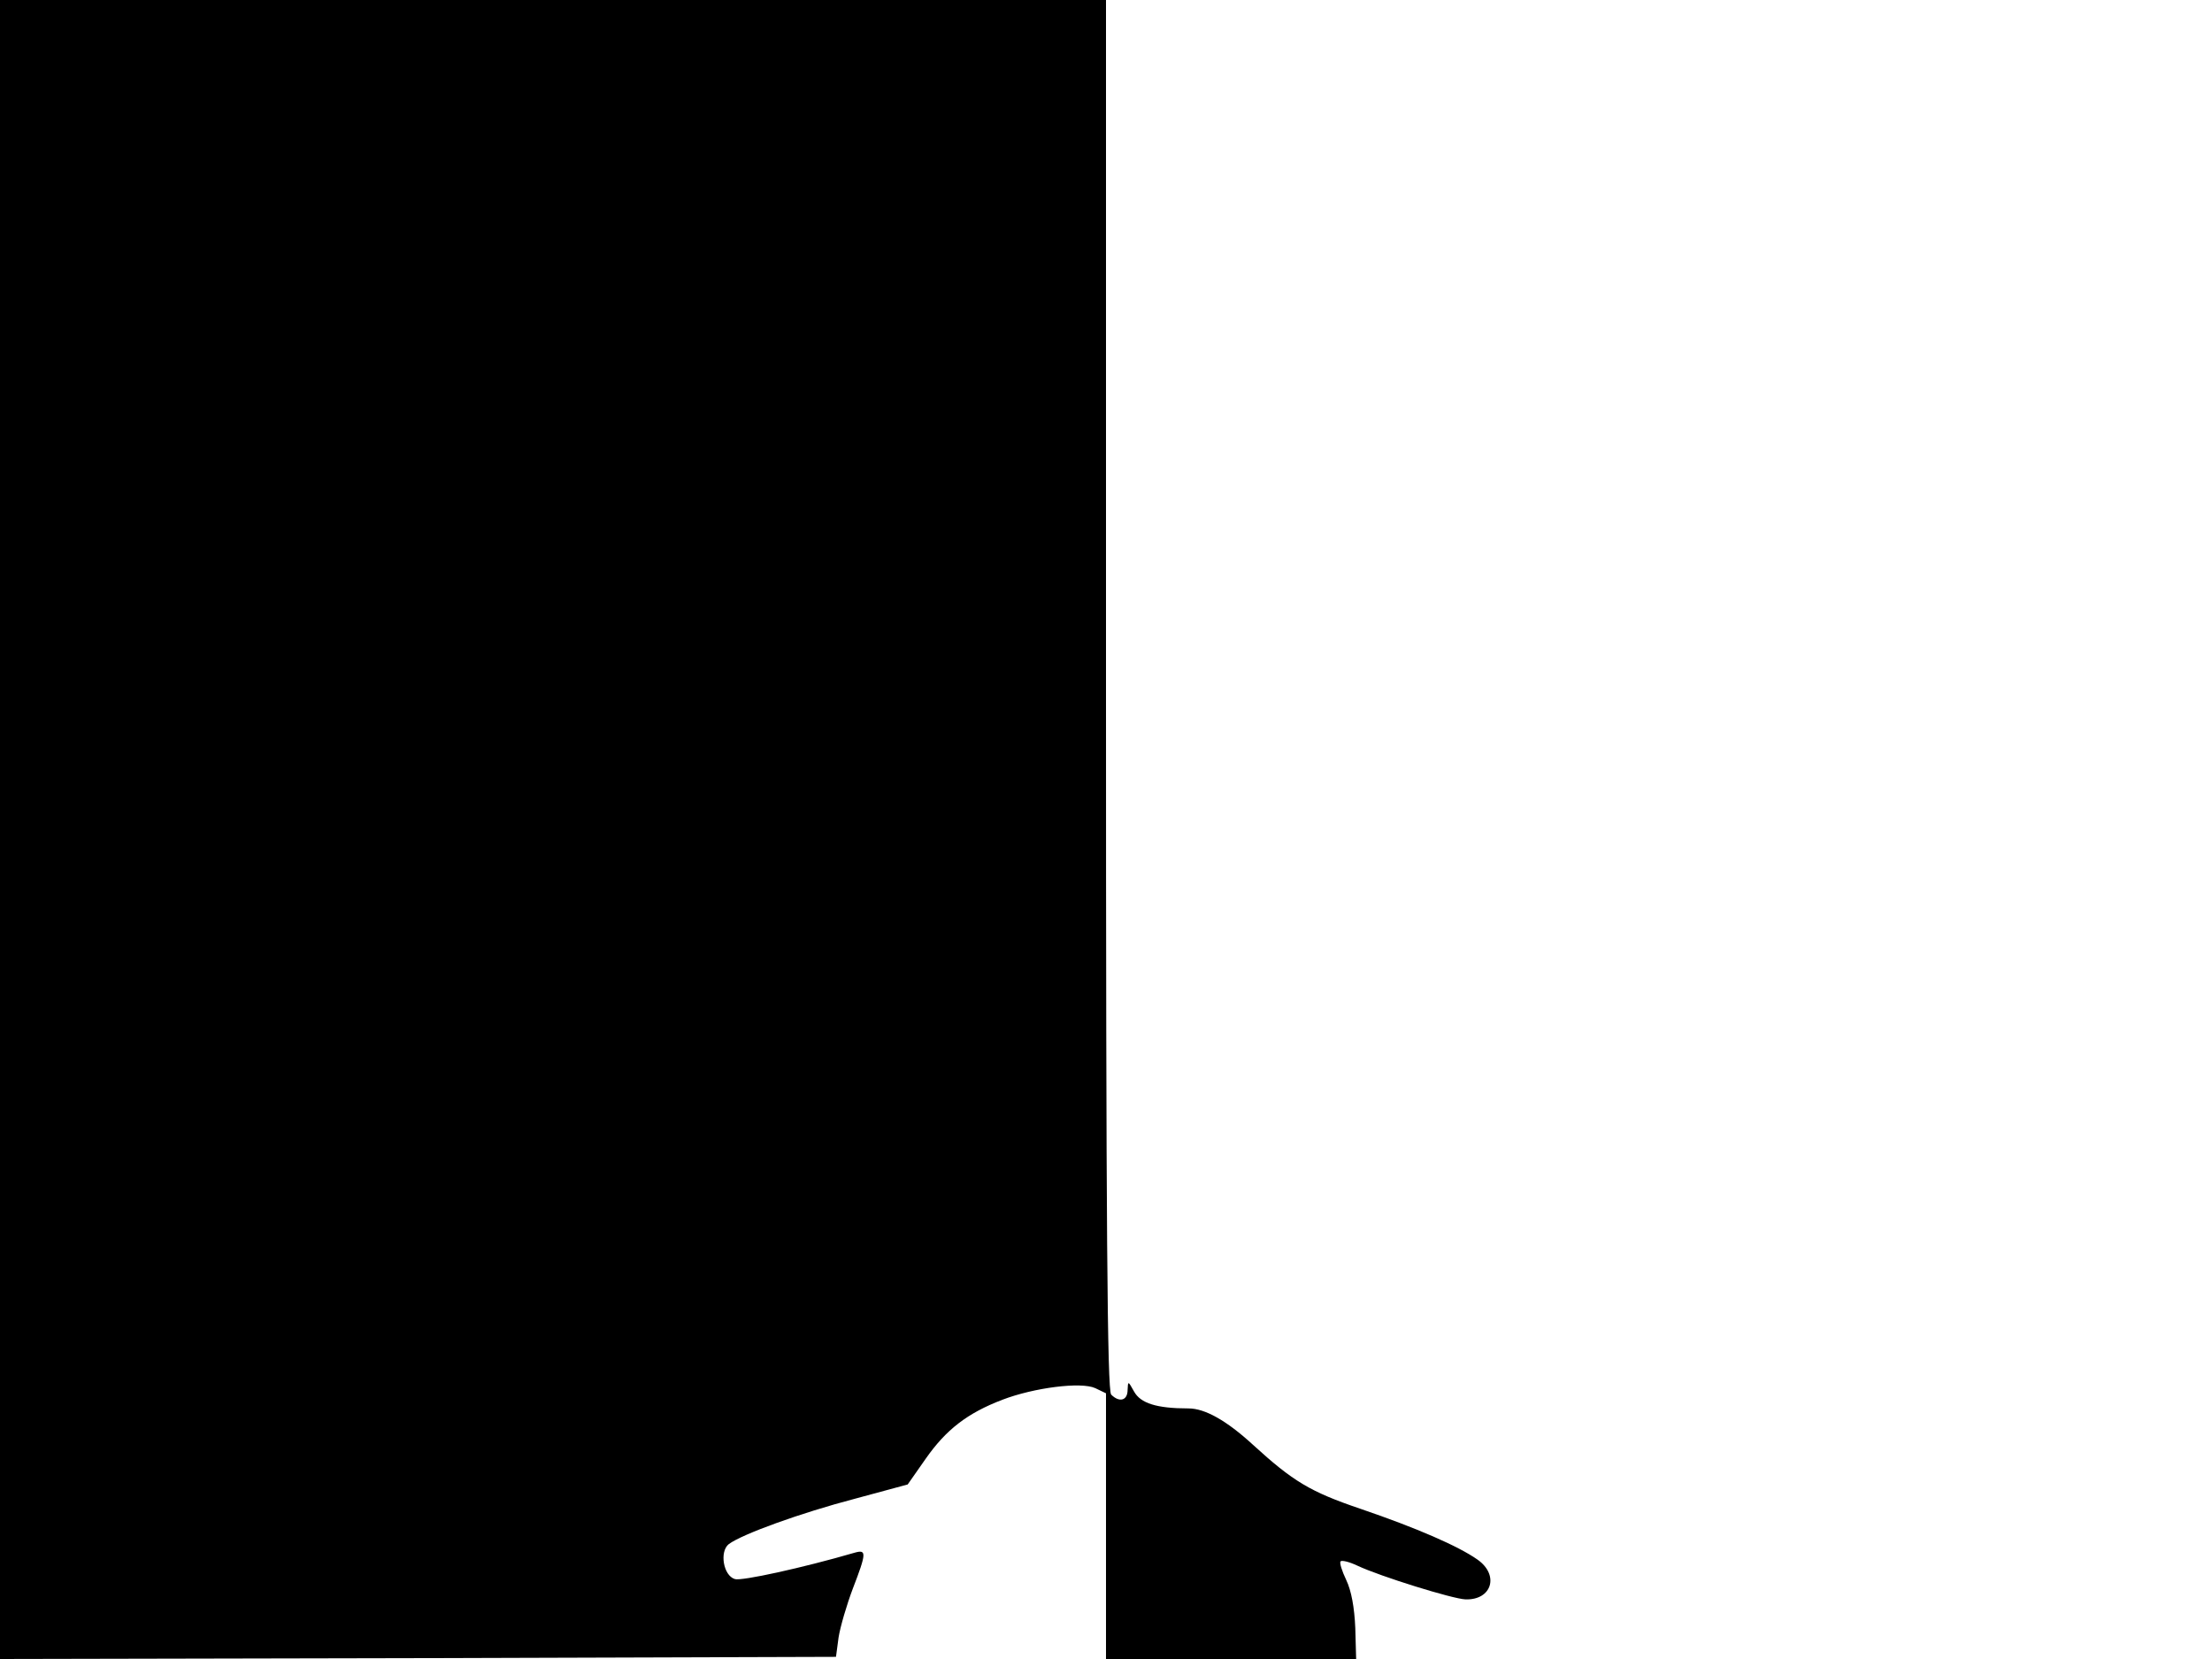 <svg xmlns="http://www.w3.org/2000/svg" width="682.667" height="512" version="1.0" viewBox="0 0 512 384"><path d="M0 192v192l96.8-.2 96.7-.3.6-4.5c.4-2.5 1.9-7.6 3.3-11.3 3.2-8.3 3.2-9.1.4-8.3-12 3.5-26.2 6.6-27.7 6.1-2.7-.8-3.6-6.4-1.4-8.1 3.1-2.3 16.6-7.2 29.2-10.5l12.2-3.3 4.2-6c4.7-6.7 9.6-10.5 17.7-13.6 7.3-2.8 18.2-4.2 21.5-2.7l2.5 1.2V384h57.9l-.2-7.2c-.2-4.7-.9-8.6-2.1-11.1-1-2.1-1.6-4-1.3-4.3s2 .1 3.9 1c5.3 2.5 22.1 7.7 25 7.8 6.1.2 7.9-5.6 2.8-9.2-4.4-3.1-14-7.3-27.2-11.8-11.5-3.9-15.5-6.3-24.8-14.8-6.1-5.6-11.1-8.4-14.9-8.4-7.4 0-11.1-1.2-12.6-3.9-1.4-2.5-1.4-2.5-1.5-.4 0 2.5-1.9 3-3.8 1.1-.9-.9-1.2-38.3-1.2-162V0H0z"/></svg>